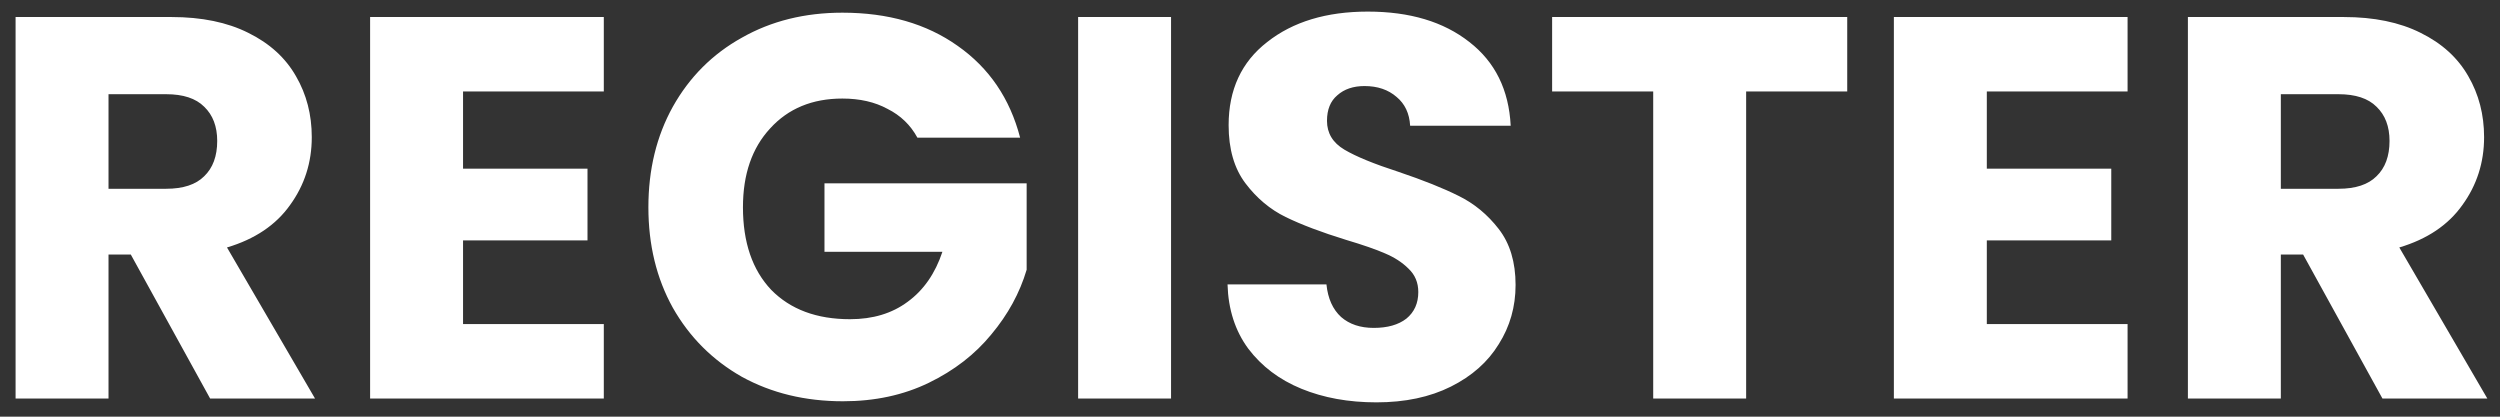 <svg width="138" height="23" viewBox="0 0 138 23" fill="none" xmlns="http://www.w3.org/2000/svg">
<rect x="0" y="0" width="138" height="23" fill="#333333" stroke="none"/>
<path d="M11.6 22L7.22 14.05H5.99V22H0.86V0.94H9.47C11.13 0.94 12.54 1.23 13.7 1.81C14.88 2.39 15.76 3.19 16.34 4.21C16.92 5.21 17.21 6.33 17.21 7.57C17.21 8.97 16.81 10.22 16.01 11.32C15.23 12.42 14.07 13.2 12.53 13.66L17.39 22H11.6ZM5.99 10.42H9.17C10.11 10.42 10.81 10.19 11.27 9.73C11.75 9.27 11.99 8.62 11.99 7.78C11.99 6.98 11.75 6.35 11.27 5.89C10.81 5.43 10.11 5.2 9.17 5.2H5.99V10.42ZM25.56 5.05V9.31H32.43V13.27H25.56V17.89H33.33V22H20.43V0.94H33.33V5.05H25.56ZM50.641 7.6C50.261 6.9 49.711 6.37 48.991 6.01C48.291 5.63 47.461 5.44 46.501 5.44C44.841 5.44 43.511 5.99 42.511 7.09C41.511 8.17 41.011 9.62 41.011 11.44C41.011 13.38 41.531 14.9 42.571 16C43.631 17.08 45.081 17.62 46.921 17.62C48.181 17.62 49.241 17.3 50.101 16.66C50.981 16.02 51.621 15.1 52.021 13.9H45.511V10.12H56.671V14.89C56.291 16.17 55.641 17.36 54.721 18.46C53.821 19.56 52.671 20.45 51.271 21.13C49.871 21.81 48.291 22.15 46.531 22.15C44.451 22.15 42.591 21.7 40.951 20.8C39.331 19.88 38.061 18.61 37.141 16.99C36.241 15.37 35.791 13.52 35.791 11.44C35.791 9.36 36.241 7.51 37.141 5.89C38.061 4.25 39.331 2.98 40.951 2.08C42.571 1.16 44.421 0.7 46.501 0.7C49.021 0.7 51.141 1.31 52.861 2.53C54.601 3.75 55.751 5.44 56.311 7.6H50.641ZM64.642 0.94V22H59.512V0.94H64.642ZM75.98 22.21C74.44 22.21 73.06 21.96 71.84 21.46C70.62 20.96 69.64 20.22 68.9 19.24C68.18 18.26 67.8 17.08 67.76 15.7H73.22C73.3 16.48 73.57 17.08 74.03 17.5C74.49 17.9 75.09 18.1 75.83 18.1C76.59 18.1 77.19 17.93 77.63 17.59C78.07 17.23 78.29 16.74 78.29 16.12C78.29 15.6 78.11 15.17 77.75 14.83C77.41 14.49 76.98 14.21 76.46 13.99C75.96 13.77 75.24 13.52 74.3 13.24C72.94 12.82 71.83 12.4 70.97 11.98C70.11 11.56 69.37 10.94 68.75 10.12C68.13 9.3 67.82 8.23 67.82 6.91C67.82 4.95 68.53 3.42 69.95 2.32C71.37 1.2 73.22 0.64 75.5 0.64C77.82 0.64 79.69 1.2 81.11 2.32C82.53 3.42 83.29 4.96 83.39 6.94H77.84C77.8 6.26 77.55 5.73 77.09 5.35C76.63 4.95 76.04 4.75 75.32 4.75C74.7 4.75 74.2 4.92 73.82 5.26C73.44 5.58 73.25 6.05 73.25 6.67C73.25 7.35 73.57 7.88 74.21 8.26C74.85 8.64 75.85 9.05 77.21 9.49C78.57 9.95 79.67 10.39 80.51 10.81C81.37 11.23 82.11 11.84 82.73 12.64C83.35 13.44 83.66 14.47 83.66 15.73C83.66 16.93 83.35 18.02 82.73 19C82.13 19.98 81.25 20.76 80.09 21.34C78.93 21.92 77.56 22.21 75.98 22.21ZM101.967 0.94V5.05H96.387V22H91.257V5.05H85.677V0.94H101.967ZM109.672 5.05V9.31H116.542V13.27H109.672V17.89H117.442V22H104.542V0.94H117.442V5.05H109.672ZM131.512 22L127.132 14.05H125.902V22H120.772V0.94H129.382C131.042 0.94 132.452 1.23 133.612 1.81C134.792 2.39 135.672 3.19 136.252 4.21C136.832 5.21 137.122 6.33 137.122 7.57C137.122 8.97 136.722 10.22 135.922 11.32C135.142 12.42 133.982 13.2 132.442 13.66L137.302 22H131.512ZM125.902 10.42H129.082C130.022 10.42 130.722 10.19 131.182 9.73C131.662 9.27 131.902 8.62 131.902 7.78C131.902 6.98 131.662 6.35 131.182 5.89C130.722 5.43 130.022 5.2 129.082 5.2H125.902V10.42Z" fill="white"/>
</svg>
